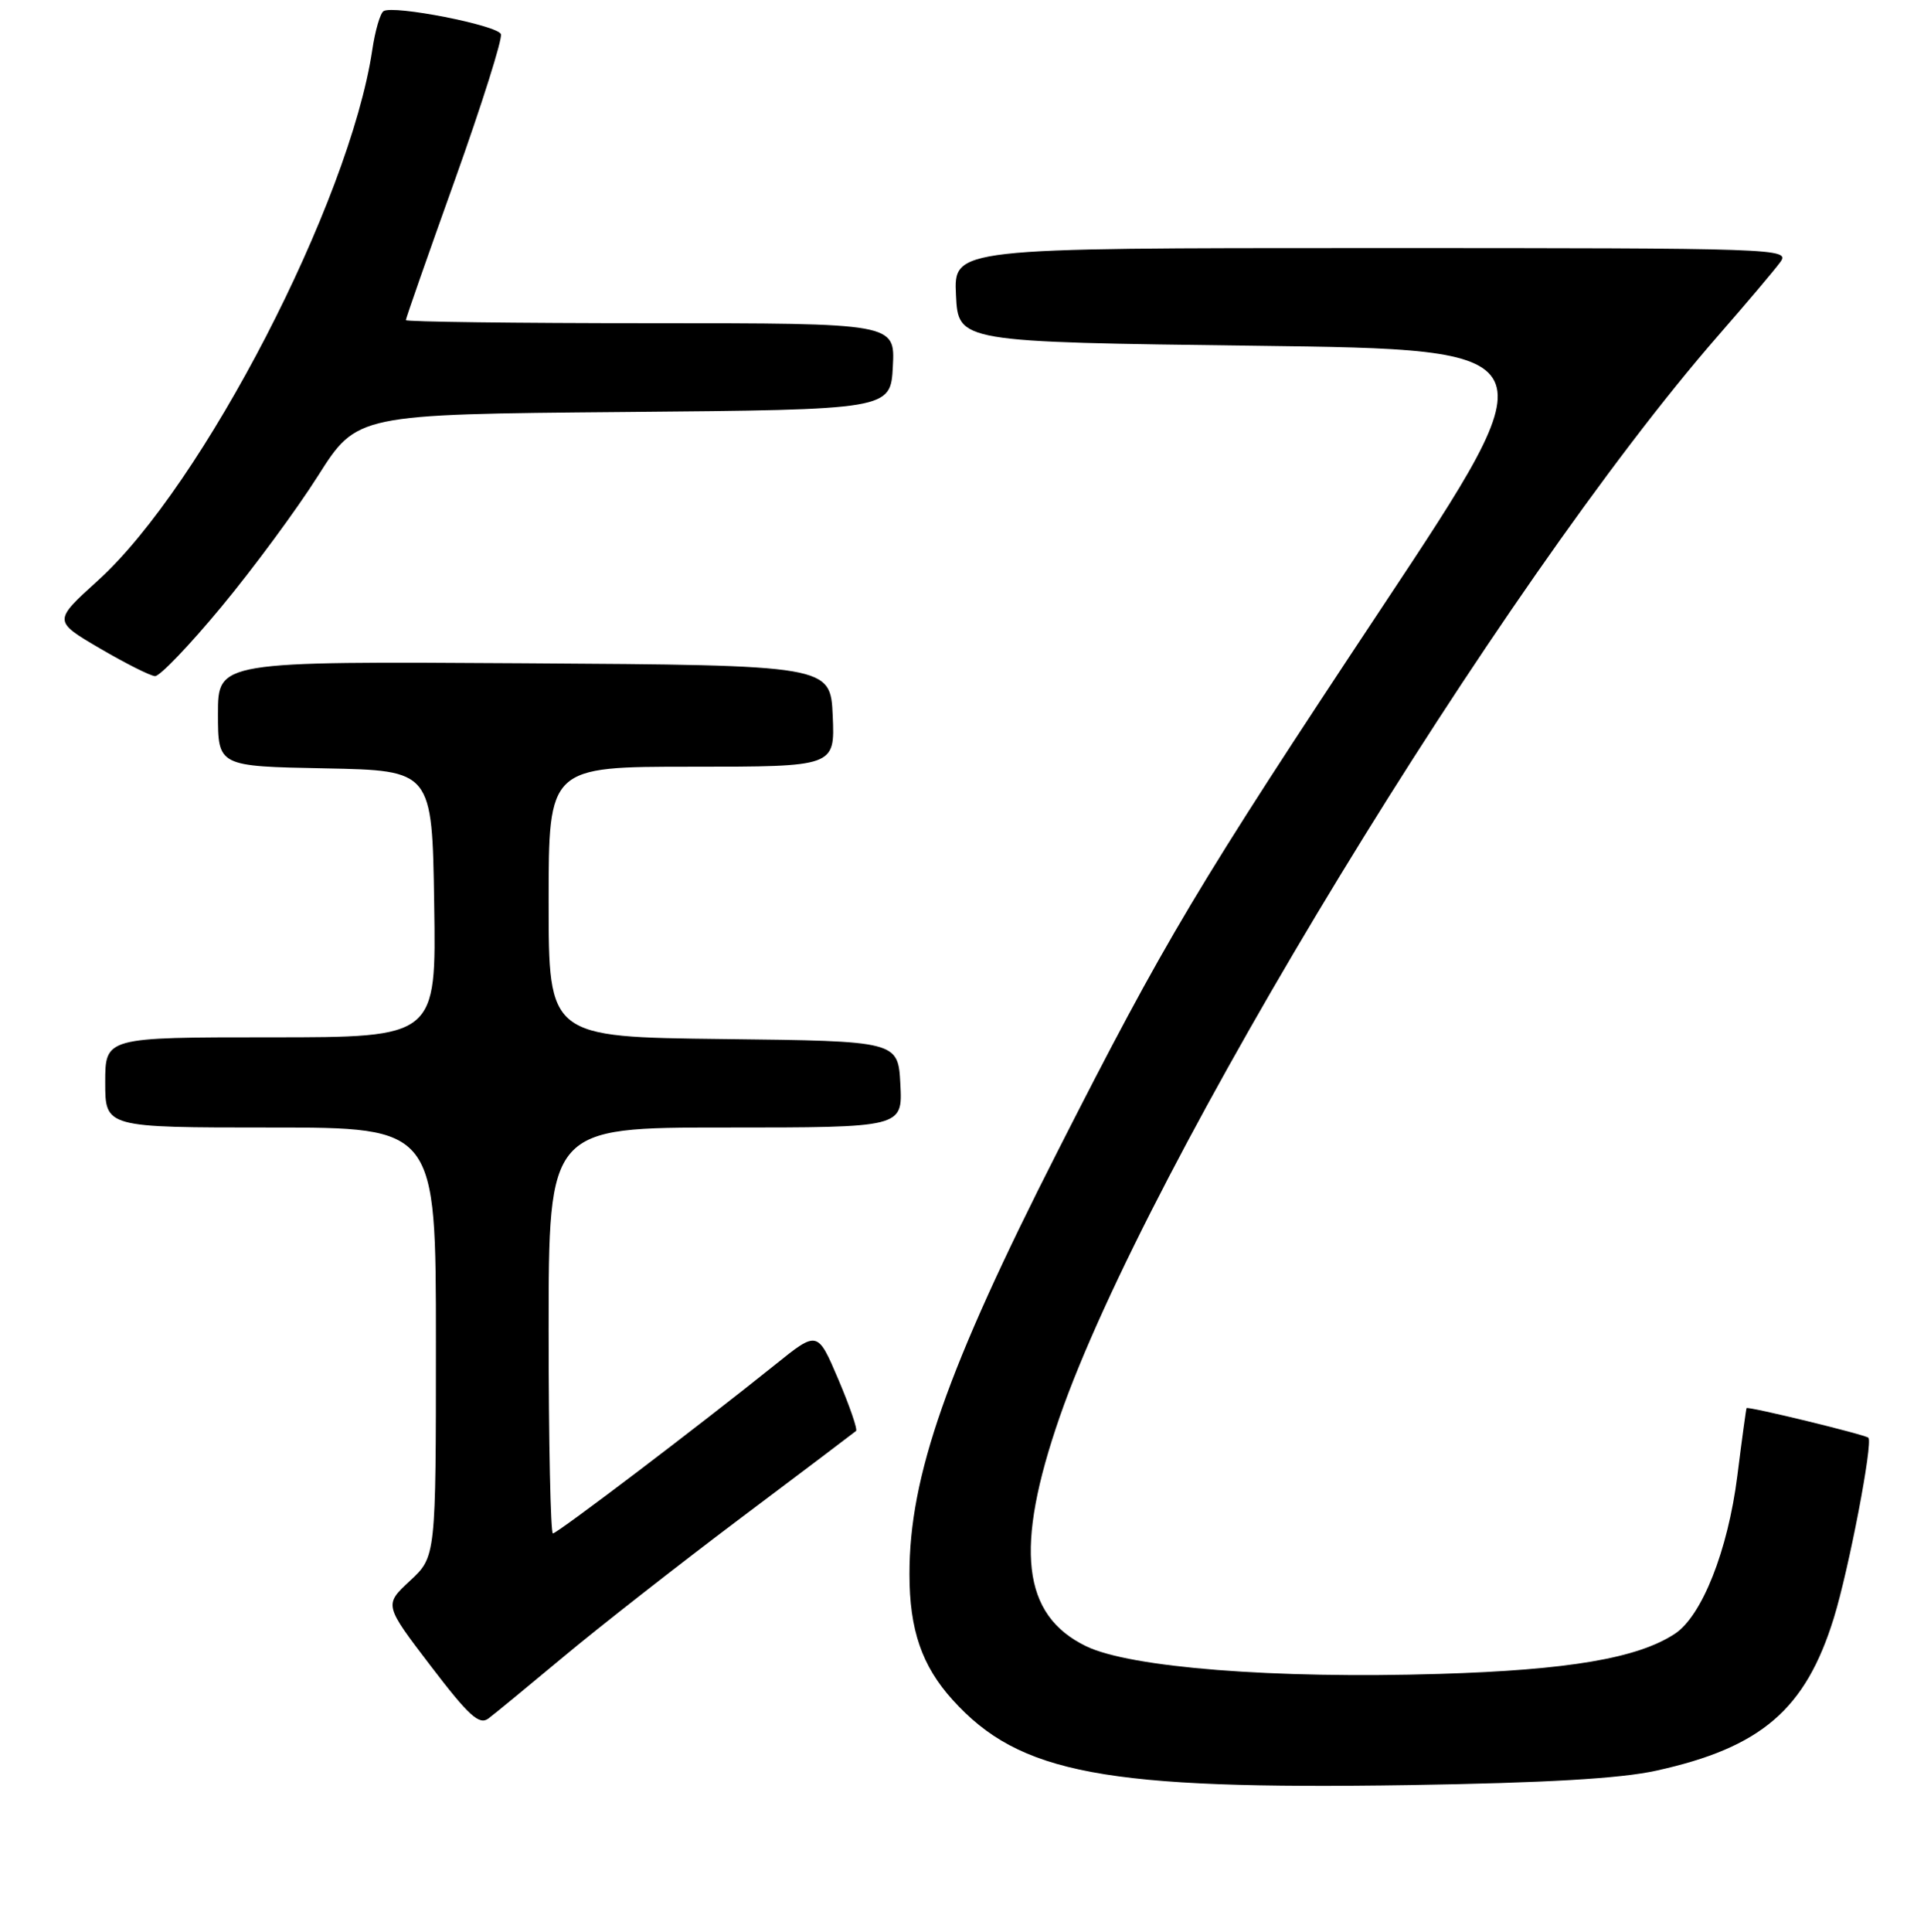 <?xml version="1.0" encoding="UTF-8" standalone="no"?>
<!DOCTYPE svg PUBLIC "-//W3C//DTD SVG 1.1//EN" "http://www.w3.org/Graphics/SVG/1.1/DTD/svg11.dtd" >
<svg xmlns="http://www.w3.org/2000/svg" xmlns:xlink="http://www.w3.org/1999/xlink" version="1.1" viewBox="0 0 256 257">
 <g >
 <path fill="currentColor"
d=" M 220.38 235.56 C 234.34 232.49 240.24 227.42 244.00 215.26 C 246.00 208.79 249.24 191.90 248.60 191.27 C 248.19 190.86 232.57 187.06 232.39 187.33 C 232.33 187.42 231.77 191.49 231.16 196.36 C 229.91 206.27 226.45 215.00 222.84 217.36 C 217.88 220.61 208.70 222.17 191.50 222.69 C 169.56 223.36 150.40 221.85 144.52 219.01 C 135.97 214.87 134.95 205.95 141.00 188.50 C 152.60 155.09 199.64 77.86 228.63 44.63 C 232.41 40.30 236.12 35.91 236.87 34.88 C 238.21 33.05 236.86 33.00 182.57 33.00 C 126.90 33.00 126.90 33.00 127.20 39.25 C 127.50 45.50 127.50 45.50 167.07 46.00 C 206.63 46.50 206.63 46.50 183.93 80.73 C 159.27 117.92 155.02 125.04 140.71 153.19 C 126.02 182.07 120.99 196.41 121.01 209.43 C 121.01 216.82 122.66 221.62 126.75 226.14 C 135.66 236.00 146.93 238.11 187.50 237.48 C 205.65 237.19 215.58 236.62 220.38 235.56 Z  M 74.99 220.40 C 79.67 216.49 90.25 208.21 98.50 202.00 C 106.75 195.80 113.68 190.56 113.90 190.37 C 114.13 190.18 113.07 187.10 111.55 183.52 C 108.78 177.01 108.78 177.01 103.14 181.55 C 93.14 189.59 74.15 204.00 73.57 204.00 C 73.26 204.00 73.00 191.85 73.00 177.00 C 73.00 150.00 73.00 150.00 96.55 150.00 C 120.10 150.00 120.10 150.00 119.80 144.25 C 119.50 138.50 119.50 138.50 96.25 138.23 C 73.00 137.96 73.00 137.96 73.00 119.98 C 73.00 102.00 73.00 102.00 92.05 102.00 C 111.09 102.00 111.09 102.00 110.80 95.25 C 110.50 88.50 110.50 88.50 69.75 88.24 C 29.00 87.98 29.00 87.98 29.00 94.96 C 29.00 101.95 29.00 101.95 43.25 102.22 C 57.50 102.50 57.50 102.50 57.77 120.25 C 58.05 138.00 58.05 138.00 36.02 138.00 C 14.00 138.00 14.00 138.00 14.00 144.00 C 14.00 150.00 14.00 150.00 36.00 150.00 C 58.00 150.00 58.00 150.00 58.00 178.55 C 58.00 207.10 58.00 207.10 54.55 210.30 C 51.10 213.50 51.10 213.50 57.30 221.62 C 62.38 228.28 63.77 229.54 64.99 228.62 C 65.81 228.01 70.31 224.30 74.99 220.40 Z  M 29.44 80.75 C 33.67 75.66 39.46 67.81 42.31 63.31 C 47.50 55.12 47.50 55.12 83.00 54.81 C 118.50 54.50 118.50 54.50 118.80 48.75 C 119.10 43.00 119.10 43.00 86.55 43.00 C 68.65 43.00 54.00 42.81 54.00 42.59 C 54.00 42.36 56.94 33.95 60.54 23.90 C 64.13 13.85 66.88 5.14 66.65 4.54 C 66.20 3.36 52.37 0.65 51.04 1.48 C 50.59 1.75 49.91 4.09 49.53 6.67 C 46.49 26.90 26.99 64.60 13.02 77.24 C 7.08 82.62 7.08 82.62 13.29 86.26 C 16.71 88.26 20.01 89.92 20.63 89.95 C 21.26 89.98 25.22 85.84 29.44 80.75 Z "/>
</g>
</svg>